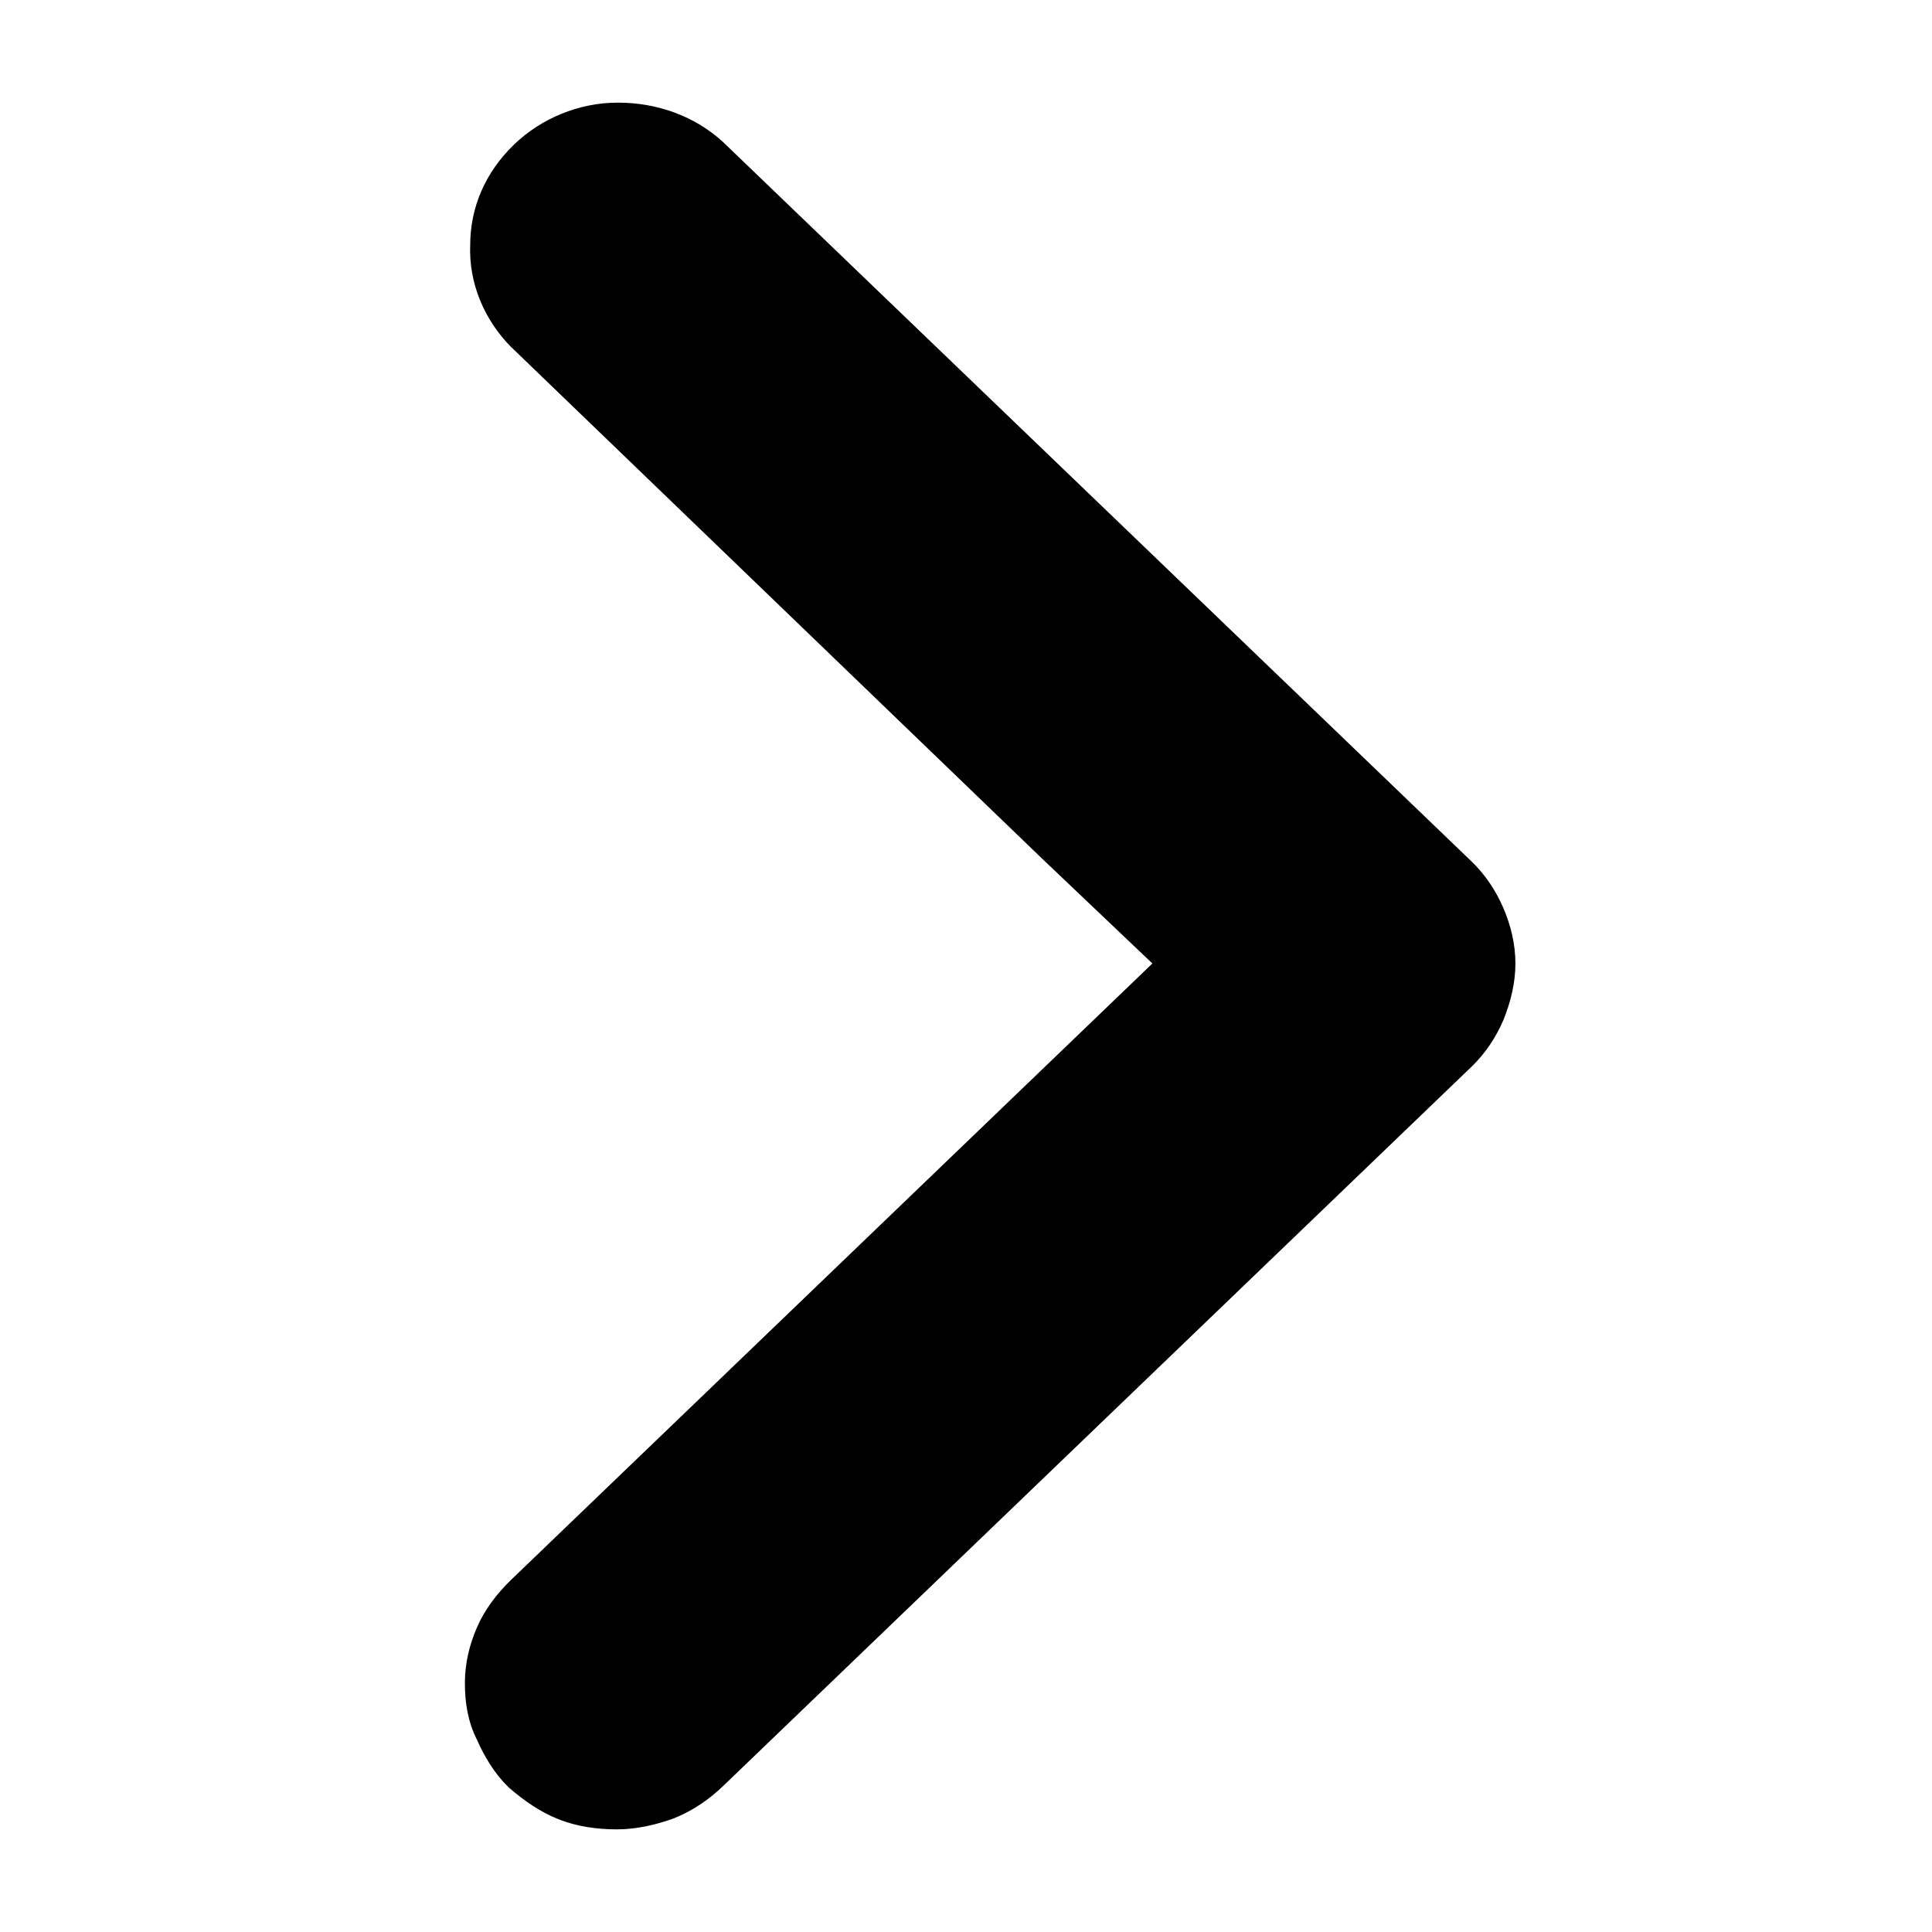 <svg width="25" height="25" viewBox="0 0 10 16" fill="none" xmlns="http://www.w3.org/2000/svg">
<path d="M1.268 2.839L1.268 2.839L1.27 2.84L5.662 7.072L5.662 7.072L6.616 7.979L1.27 13.117C1.154 13.229 1.057 13.356 0.996 13.497C0.936 13.634 0.9 13.784 0.9 13.937C0.9 14.093 0.923 14.246 0.997 14.39C1.055 14.523 1.138 14.661 1.248 14.767L1.248 14.767L1.252 14.77C1.366 14.869 1.496 14.961 1.642 15.019C1.788 15.078 1.955 15.1 2.106 15.1C2.263 15.1 2.418 15.065 2.568 15.01L2.568 15.01L2.57 15.009C2.716 14.95 2.847 14.858 2.953 14.756L9.152 8.798C9.261 8.693 9.345 8.566 9.404 8.429L9.404 8.429L9.405 8.427C9.463 8.282 9.5 8.132 9.5 7.979C9.5 7.826 9.463 7.676 9.404 7.539C9.345 7.402 9.261 7.275 9.152 7.17L2.953 1.212L2.953 1.212L2.951 1.21C2.722 1.002 2.424 0.9 2.117 0.9C1.806 0.9 1.507 1.026 1.292 1.233C1.066 1.451 0.944 1.728 0.944 2.03C0.932 2.332 1.054 2.621 1.268 2.839Z" fill="#000" stroke="#000000" stroke-width="0.1"/>
</svg>
